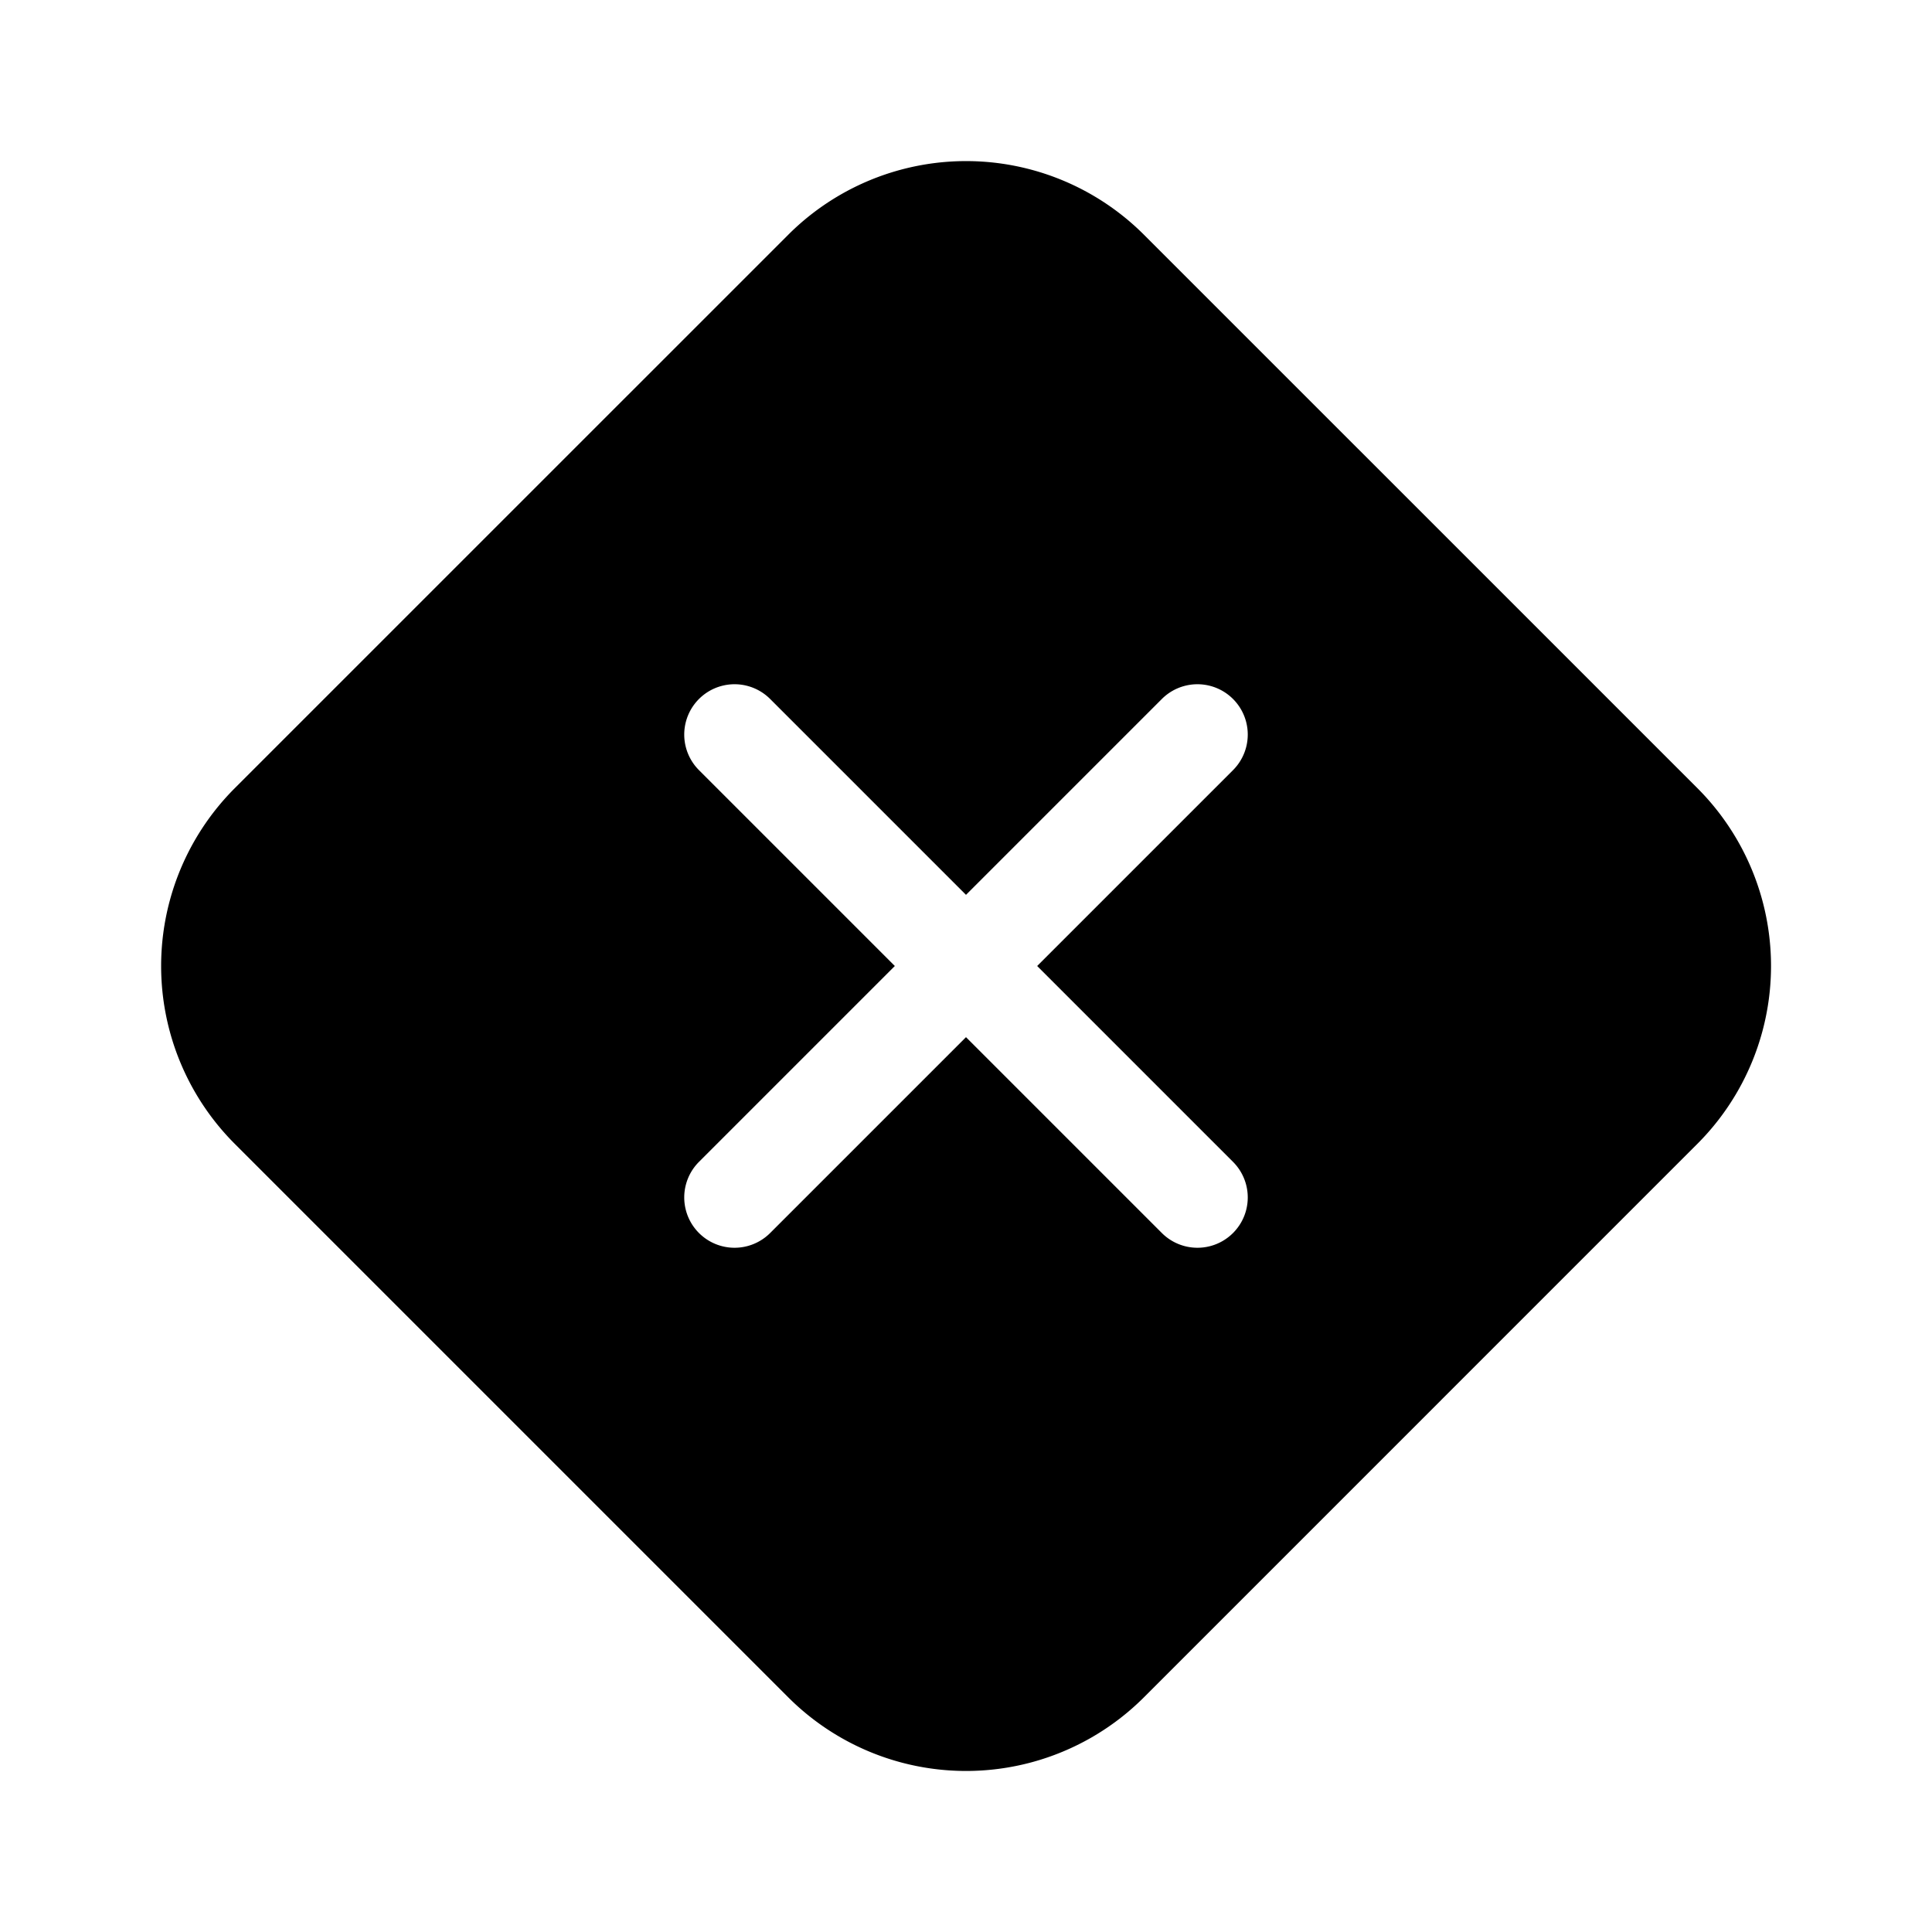 <svg xmlns="http://www.w3.org/2000/svg" width="3em" height="3em" viewBox="0 0 48 48"><path fill="currentColor" d="M5.834 28.42a6.25 6.25 0 0 1 0-8.839L19.583 5.833a6.25 6.25 0 0 1 8.839 0L42.17 19.58a6.25 6.25 0 0 1 0 8.839L28.422 42.168a6.25 6.25 0 0 1-8.84 0zm13.3-11.054a1.25 1.25 0 0 0-1.768 1.768L22.232 24l-4.866 4.866a1.25 1.25 0 0 0 1.768 1.768L24 25.768l4.866 4.866a1.25 1.25 0 0 0 1.768-1.768L25.768 24l4.866-4.866a1.25 1.25 0 0 0-1.768-1.768L24 22.232z"/></svg>